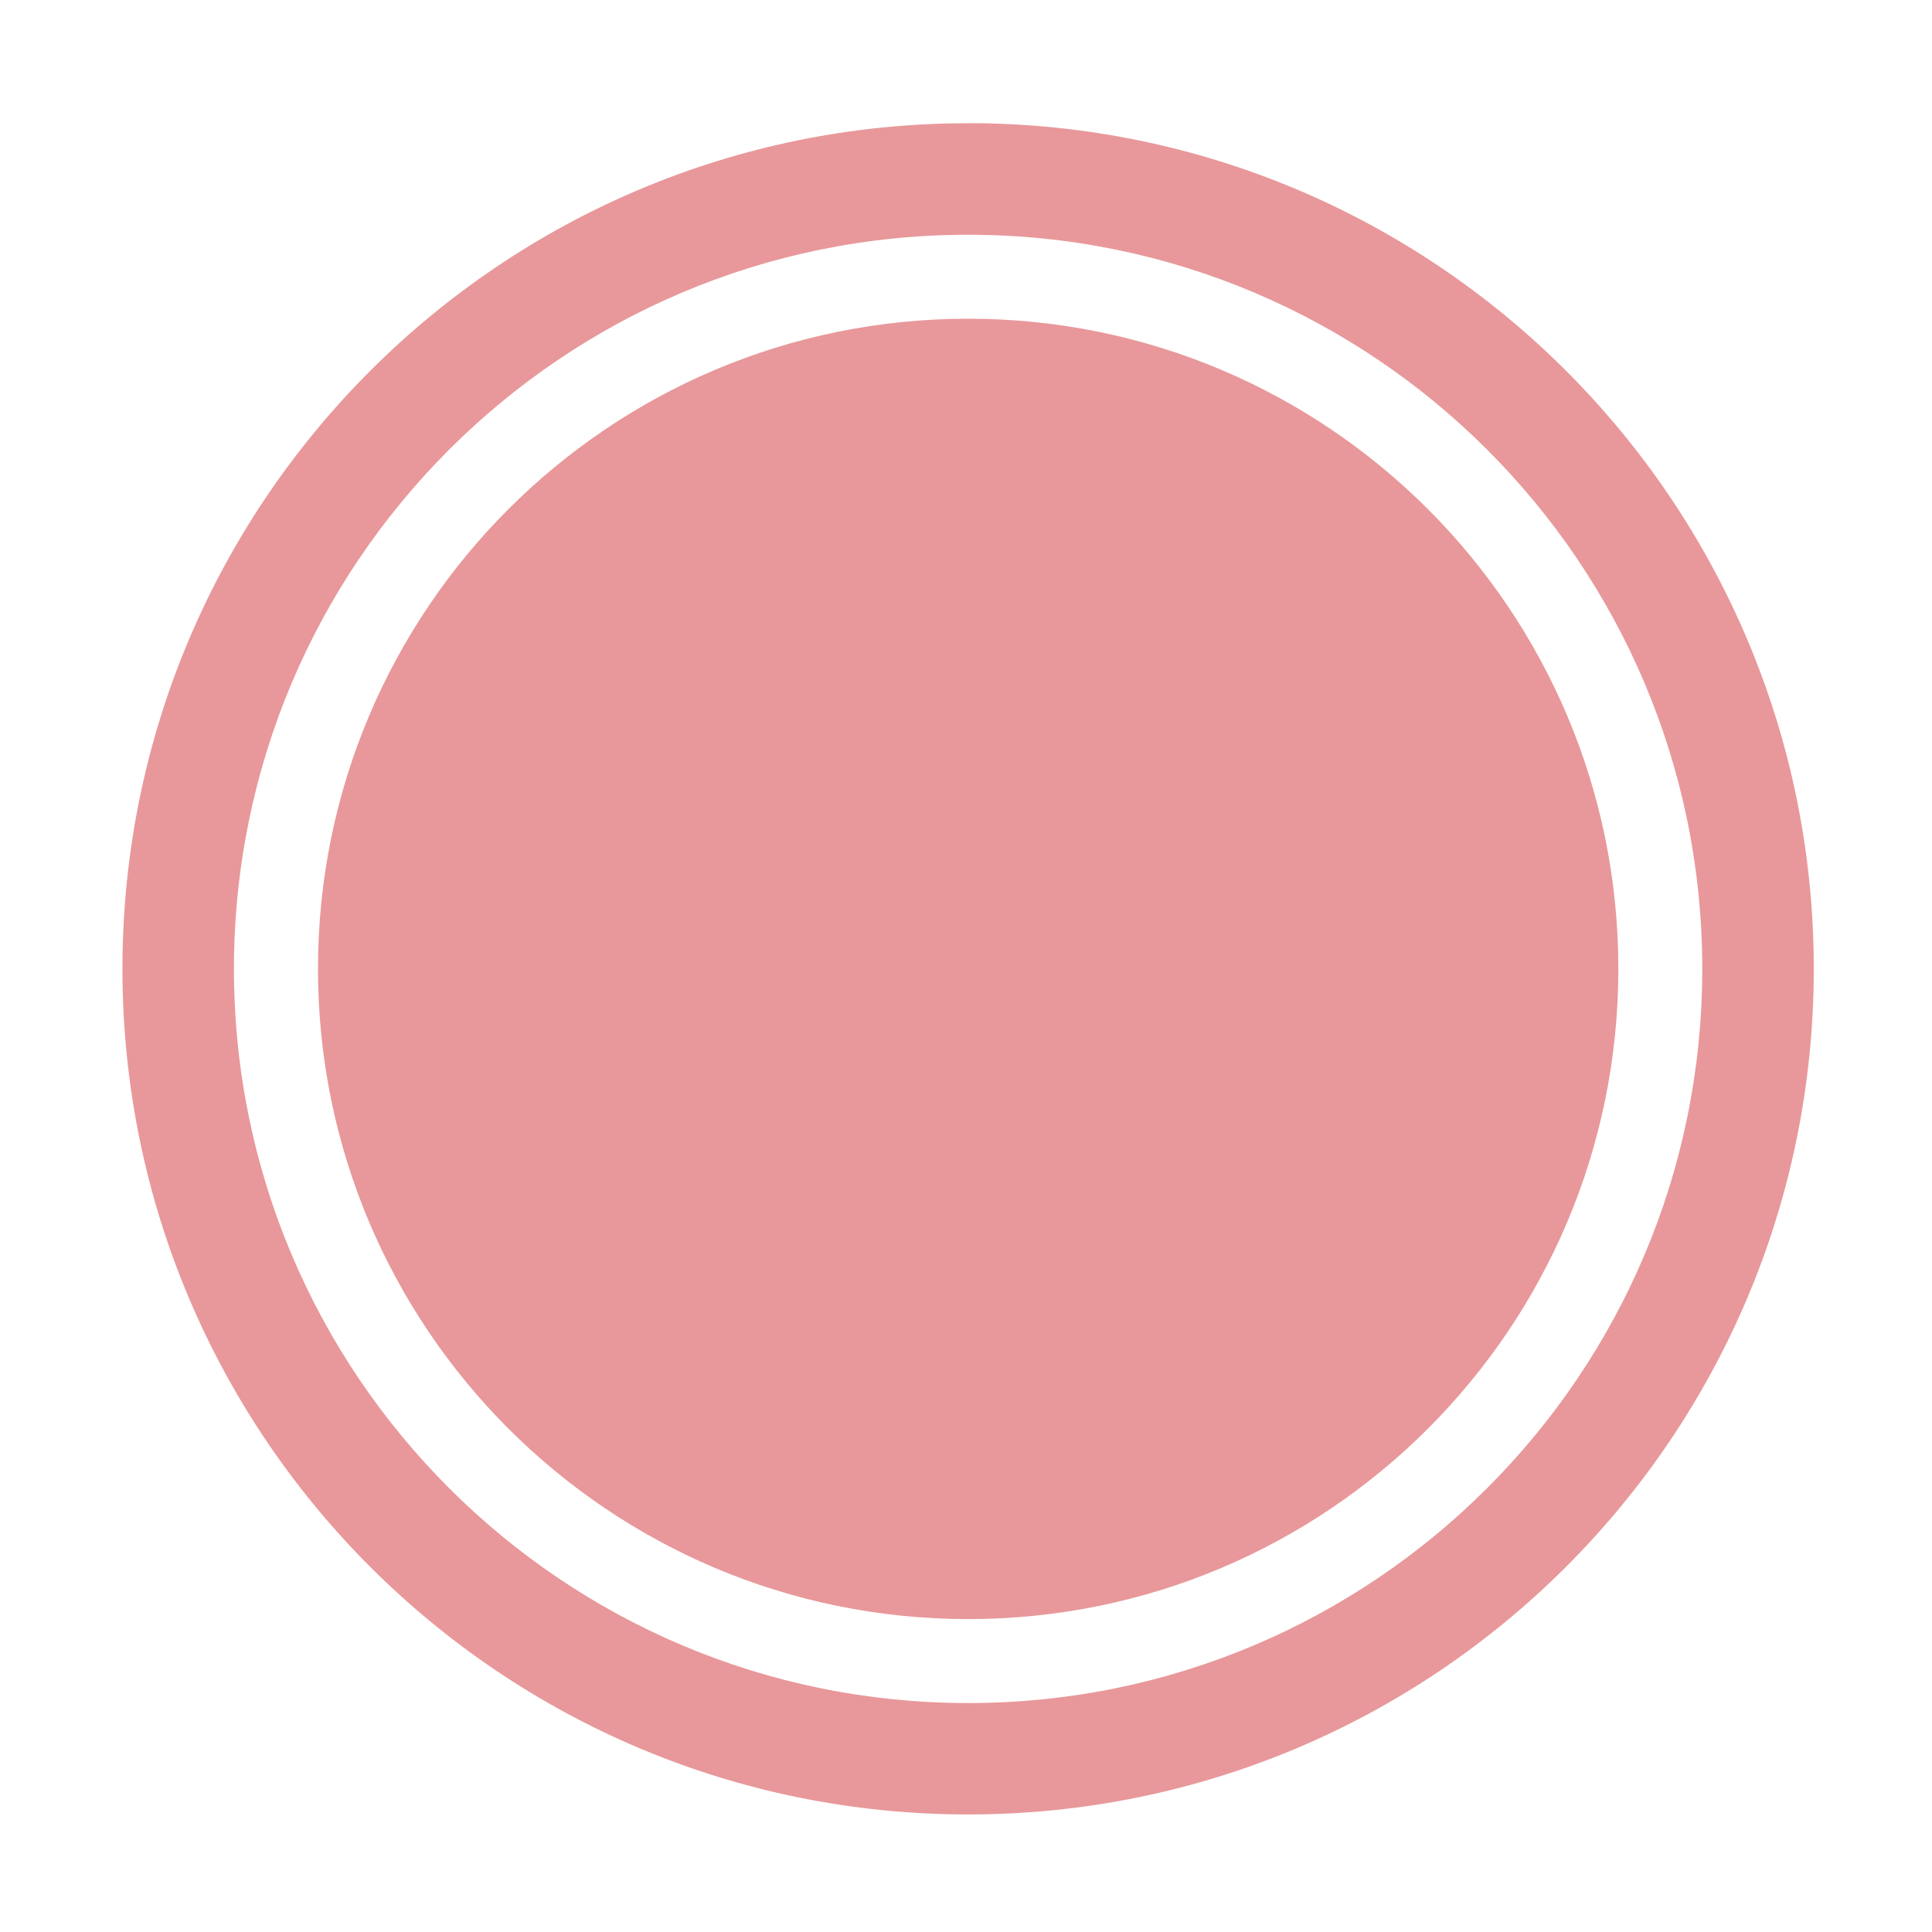 <?xml version="1.0" standalone="no"?><!DOCTYPE svg PUBLIC "-//W3C//DTD SVG 1.1//EN" "http://www.w3.org/Graphics/SVG/1.1/DTD/svg11.dtd"><svg t="1684976694427" class="icon" viewBox="0 0 1024 1024" version="1.1" xmlns="http://www.w3.org/2000/svg" p-id="5707" xmlns:xlink="http://www.w3.org/1999/xlink" width="200" height="200"><path d="M513.12 65.312c-247.552 0-448.224 200.672-448.224 448.192s200.672 448.192 448.224 448.192 448.224-200.672 448.224-448.224S760.672 65.28 513.12 65.28z m0 837.344c-214.912 0-389.12-174.208-389.12-389.12s174.208-389.12 389.12-389.12 389.12 174.208 389.12 389.12-174.208 389.12-389.12 389.12zM168.544 513.536c0 190.304 154.272 344.608 344.608 344.608s344.608-154.272 344.608-344.608c0-190.304-154.272-344.608-344.608-344.608S168.544 323.2 168.544 513.536z" p-id="5708" fill="#e8989a"></path></svg>